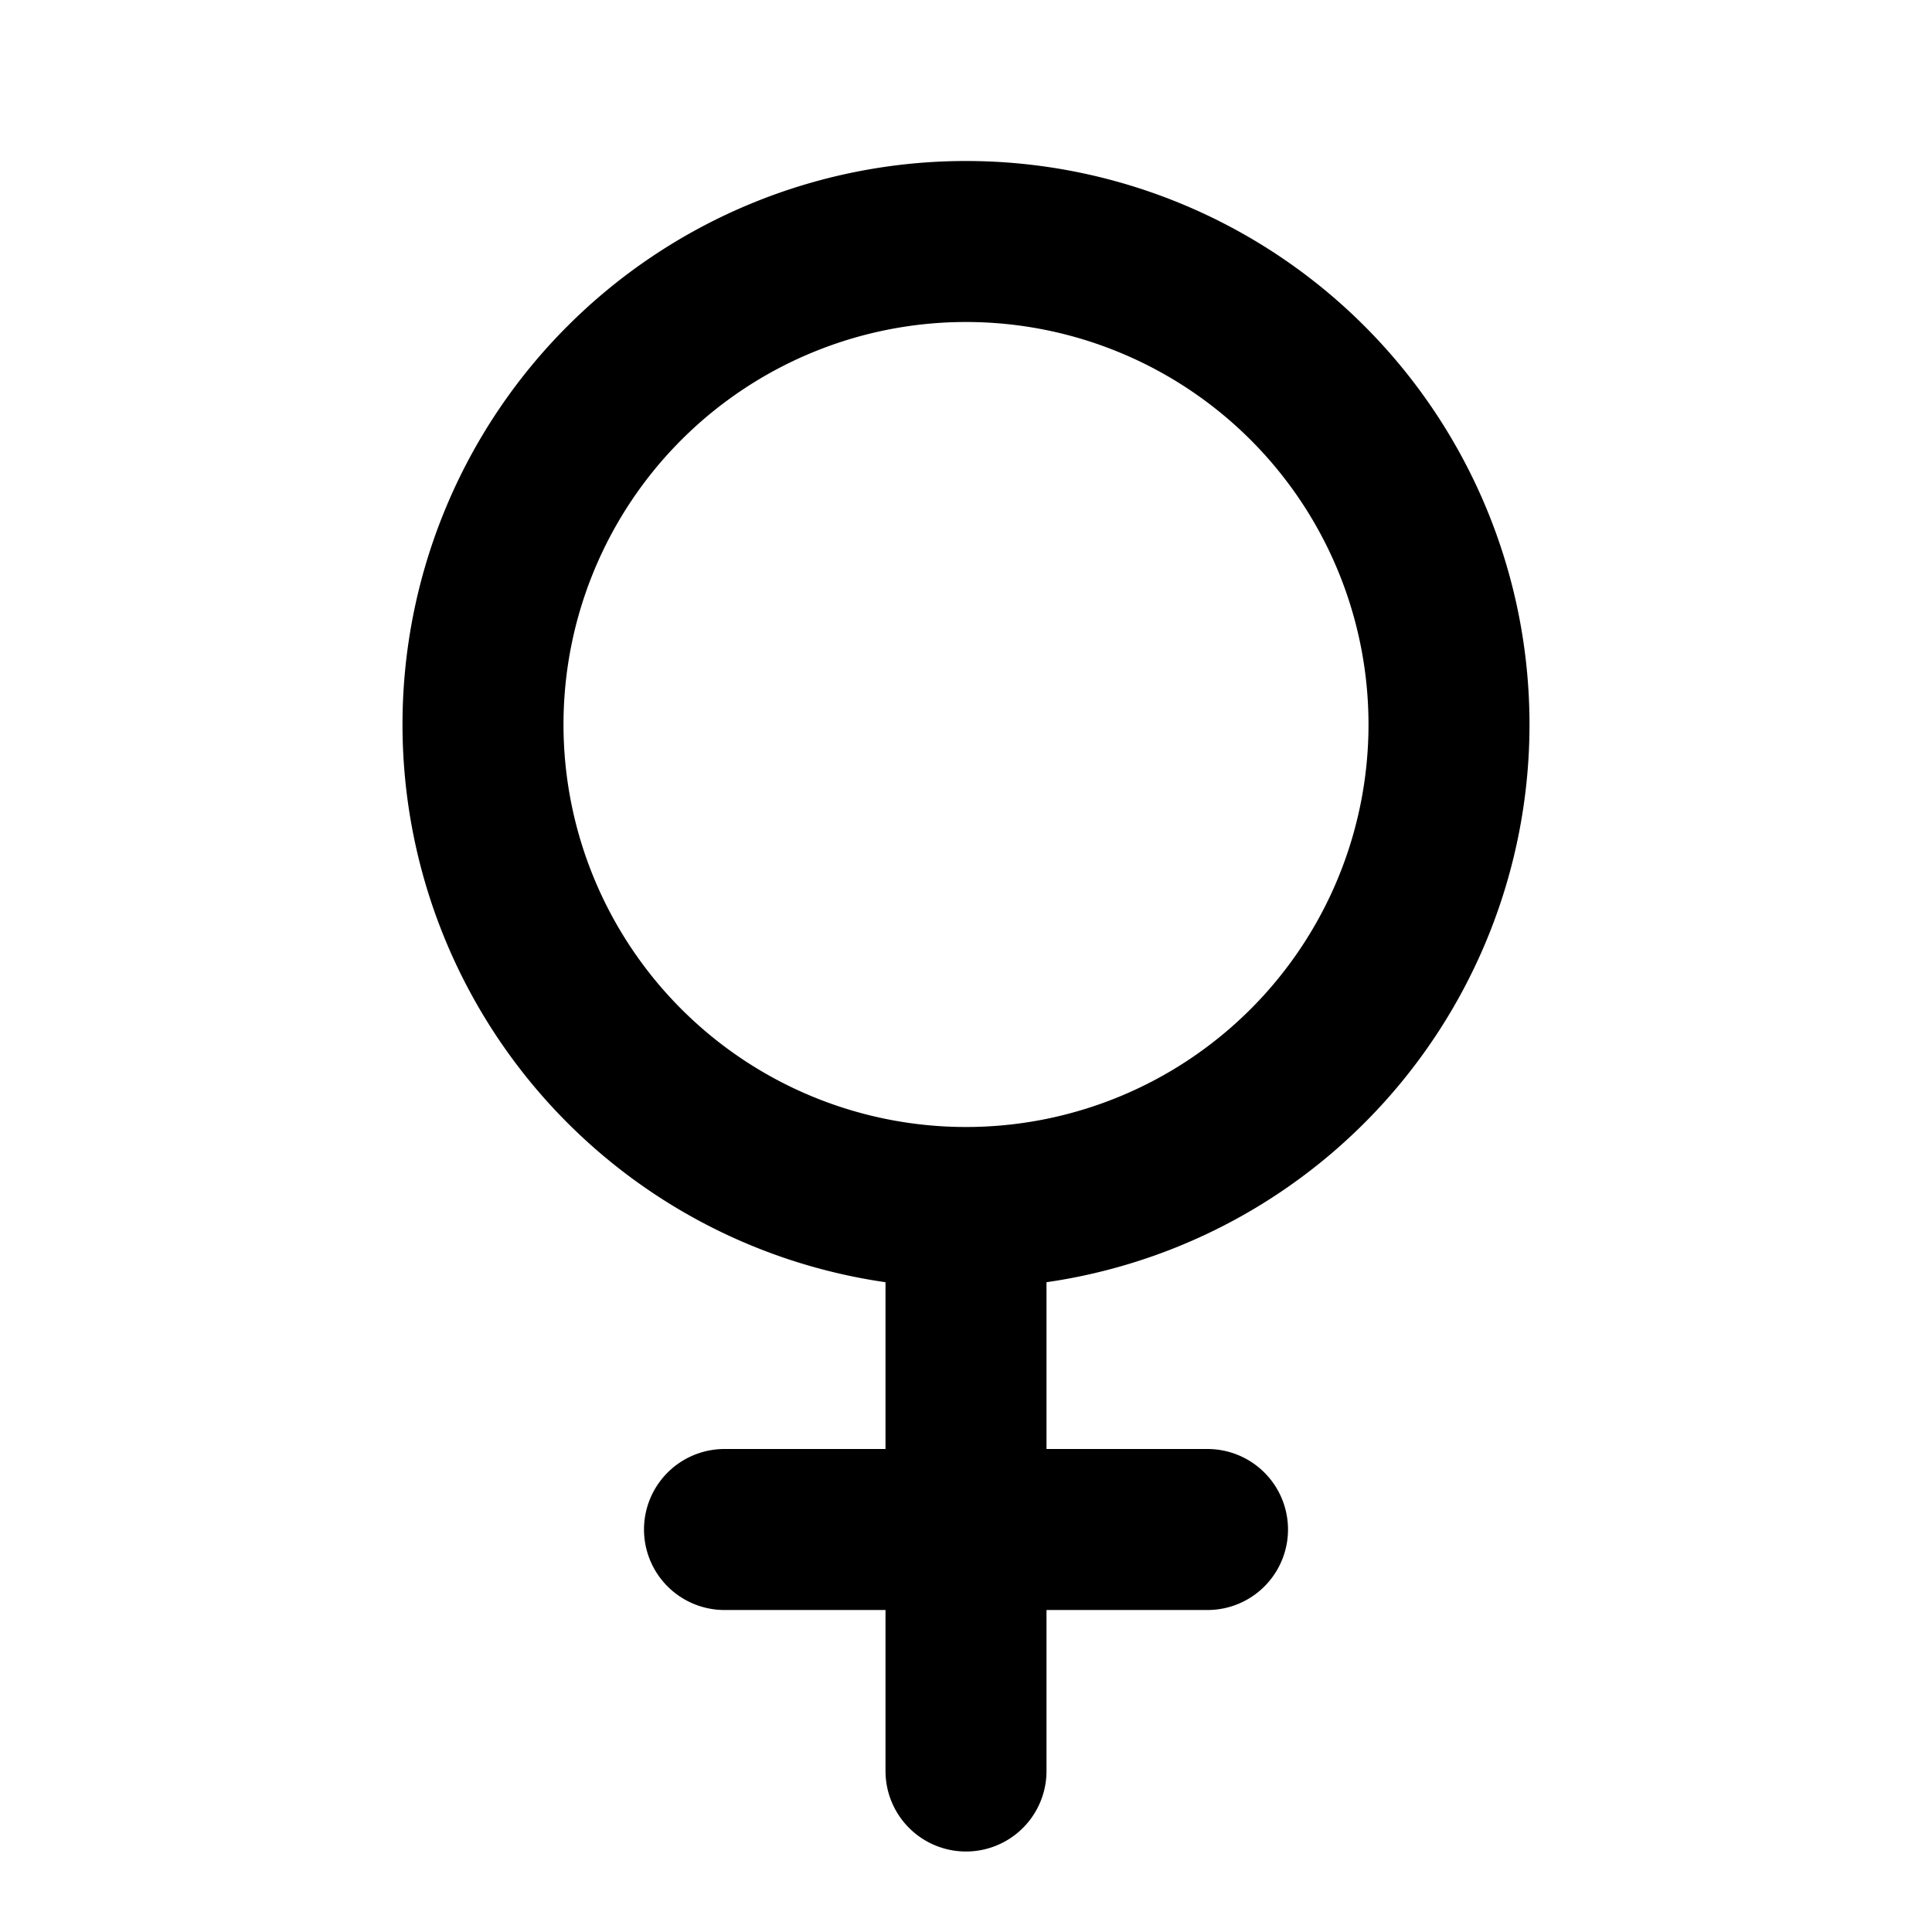 <svg
  xmlns="http://www.w3.org/2000/svg"
  width="24"
  height="24"
  viewBox="0 0 24 24"
  fill="none"
  stroke="currentColor"
  stroke-width="2"
  stroke-linecap="round"
  stroke-linejoin="round"
>
  <path d="M12 15v7m-3-3h6M6 9a6 6 0 1 0 12 0A6 6 0 1 0 6 9" />
</svg>
